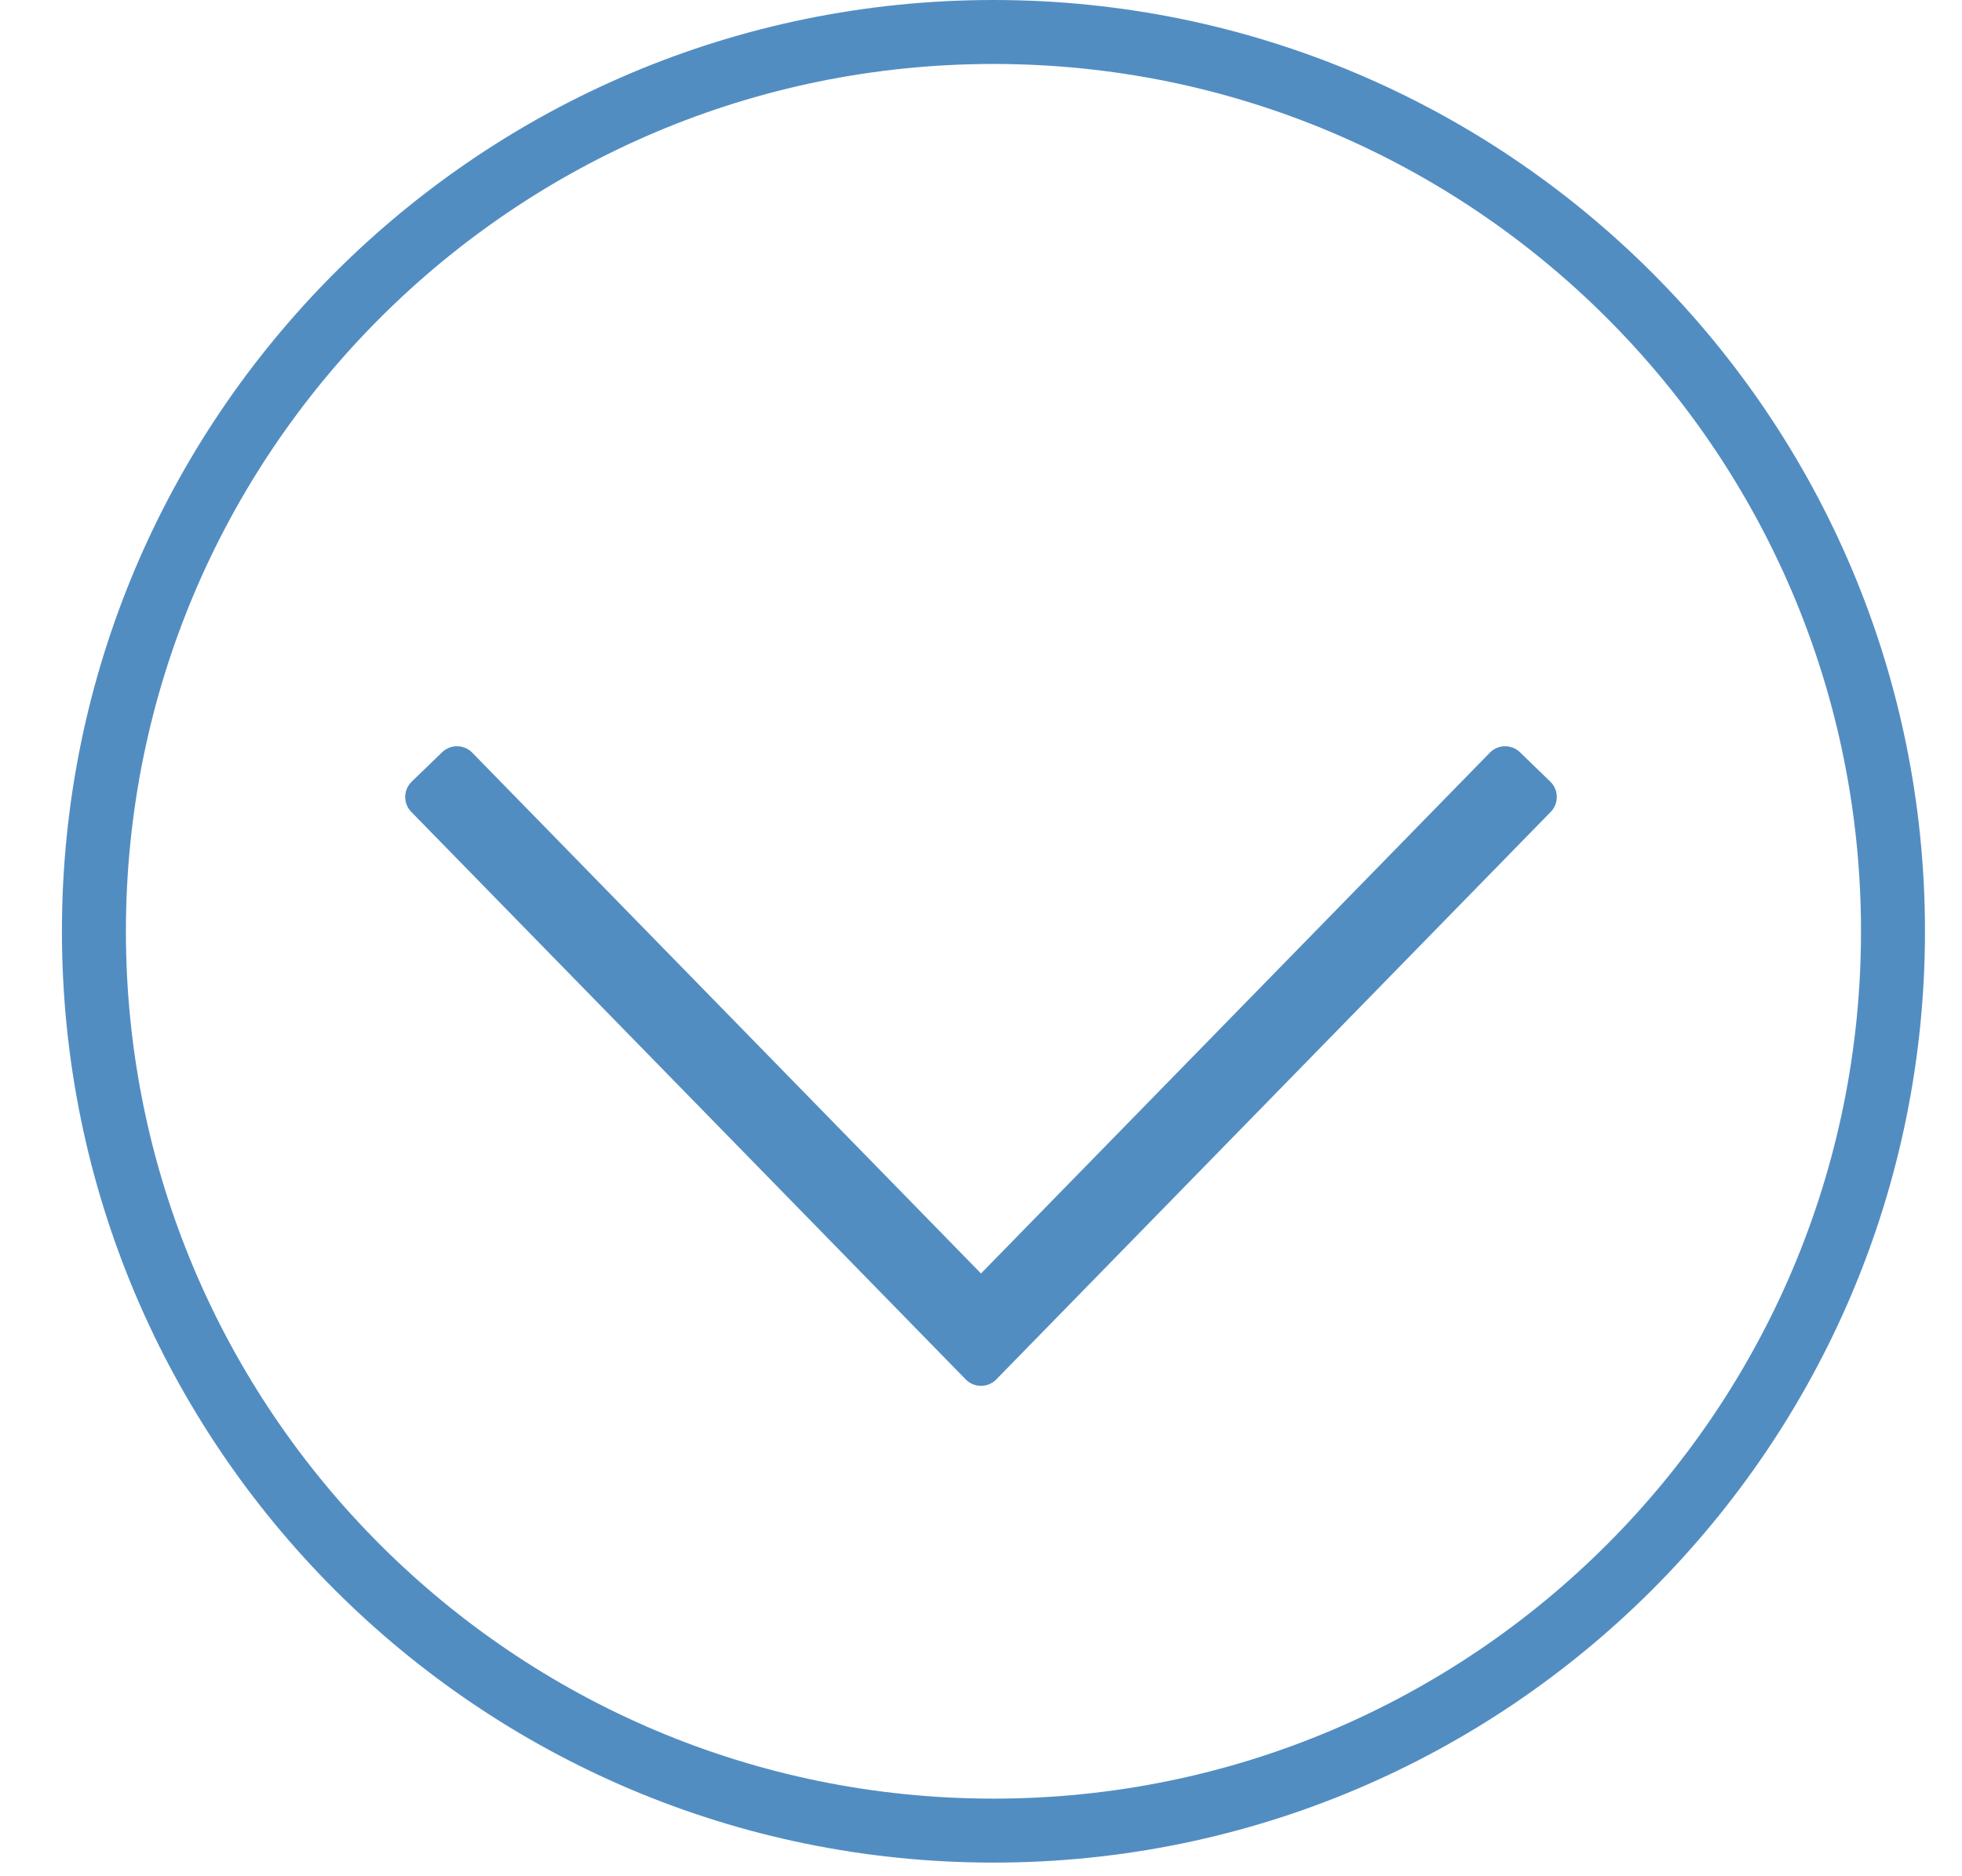 <svg width="23" height="22" viewBox="0 0 23 22" fill="none" xmlns="http://www.w3.org/2000/svg">
<path d="M22.191 10.92C22.191 16.744 17.469 21.465 11.646 21.465C5.822 21.465 1.101 16.744 1.101 10.92C1.101 5.096 5.822 0.375 11.646 0.375C17.469 0.375 22.191 5.096 22.191 10.92Z" stroke="#528DC2" stroke-width="0.75" stroke-linecap="square"/>
<path d="M11.5 16L5 9.345L5.357 9L11.5 15.29L17.644 9L18 9.345L11.5 16Z" fill="#528DC2" stroke="#528DC2" stroke-width="0.5" stroke-linejoin="round"/>
</svg>
